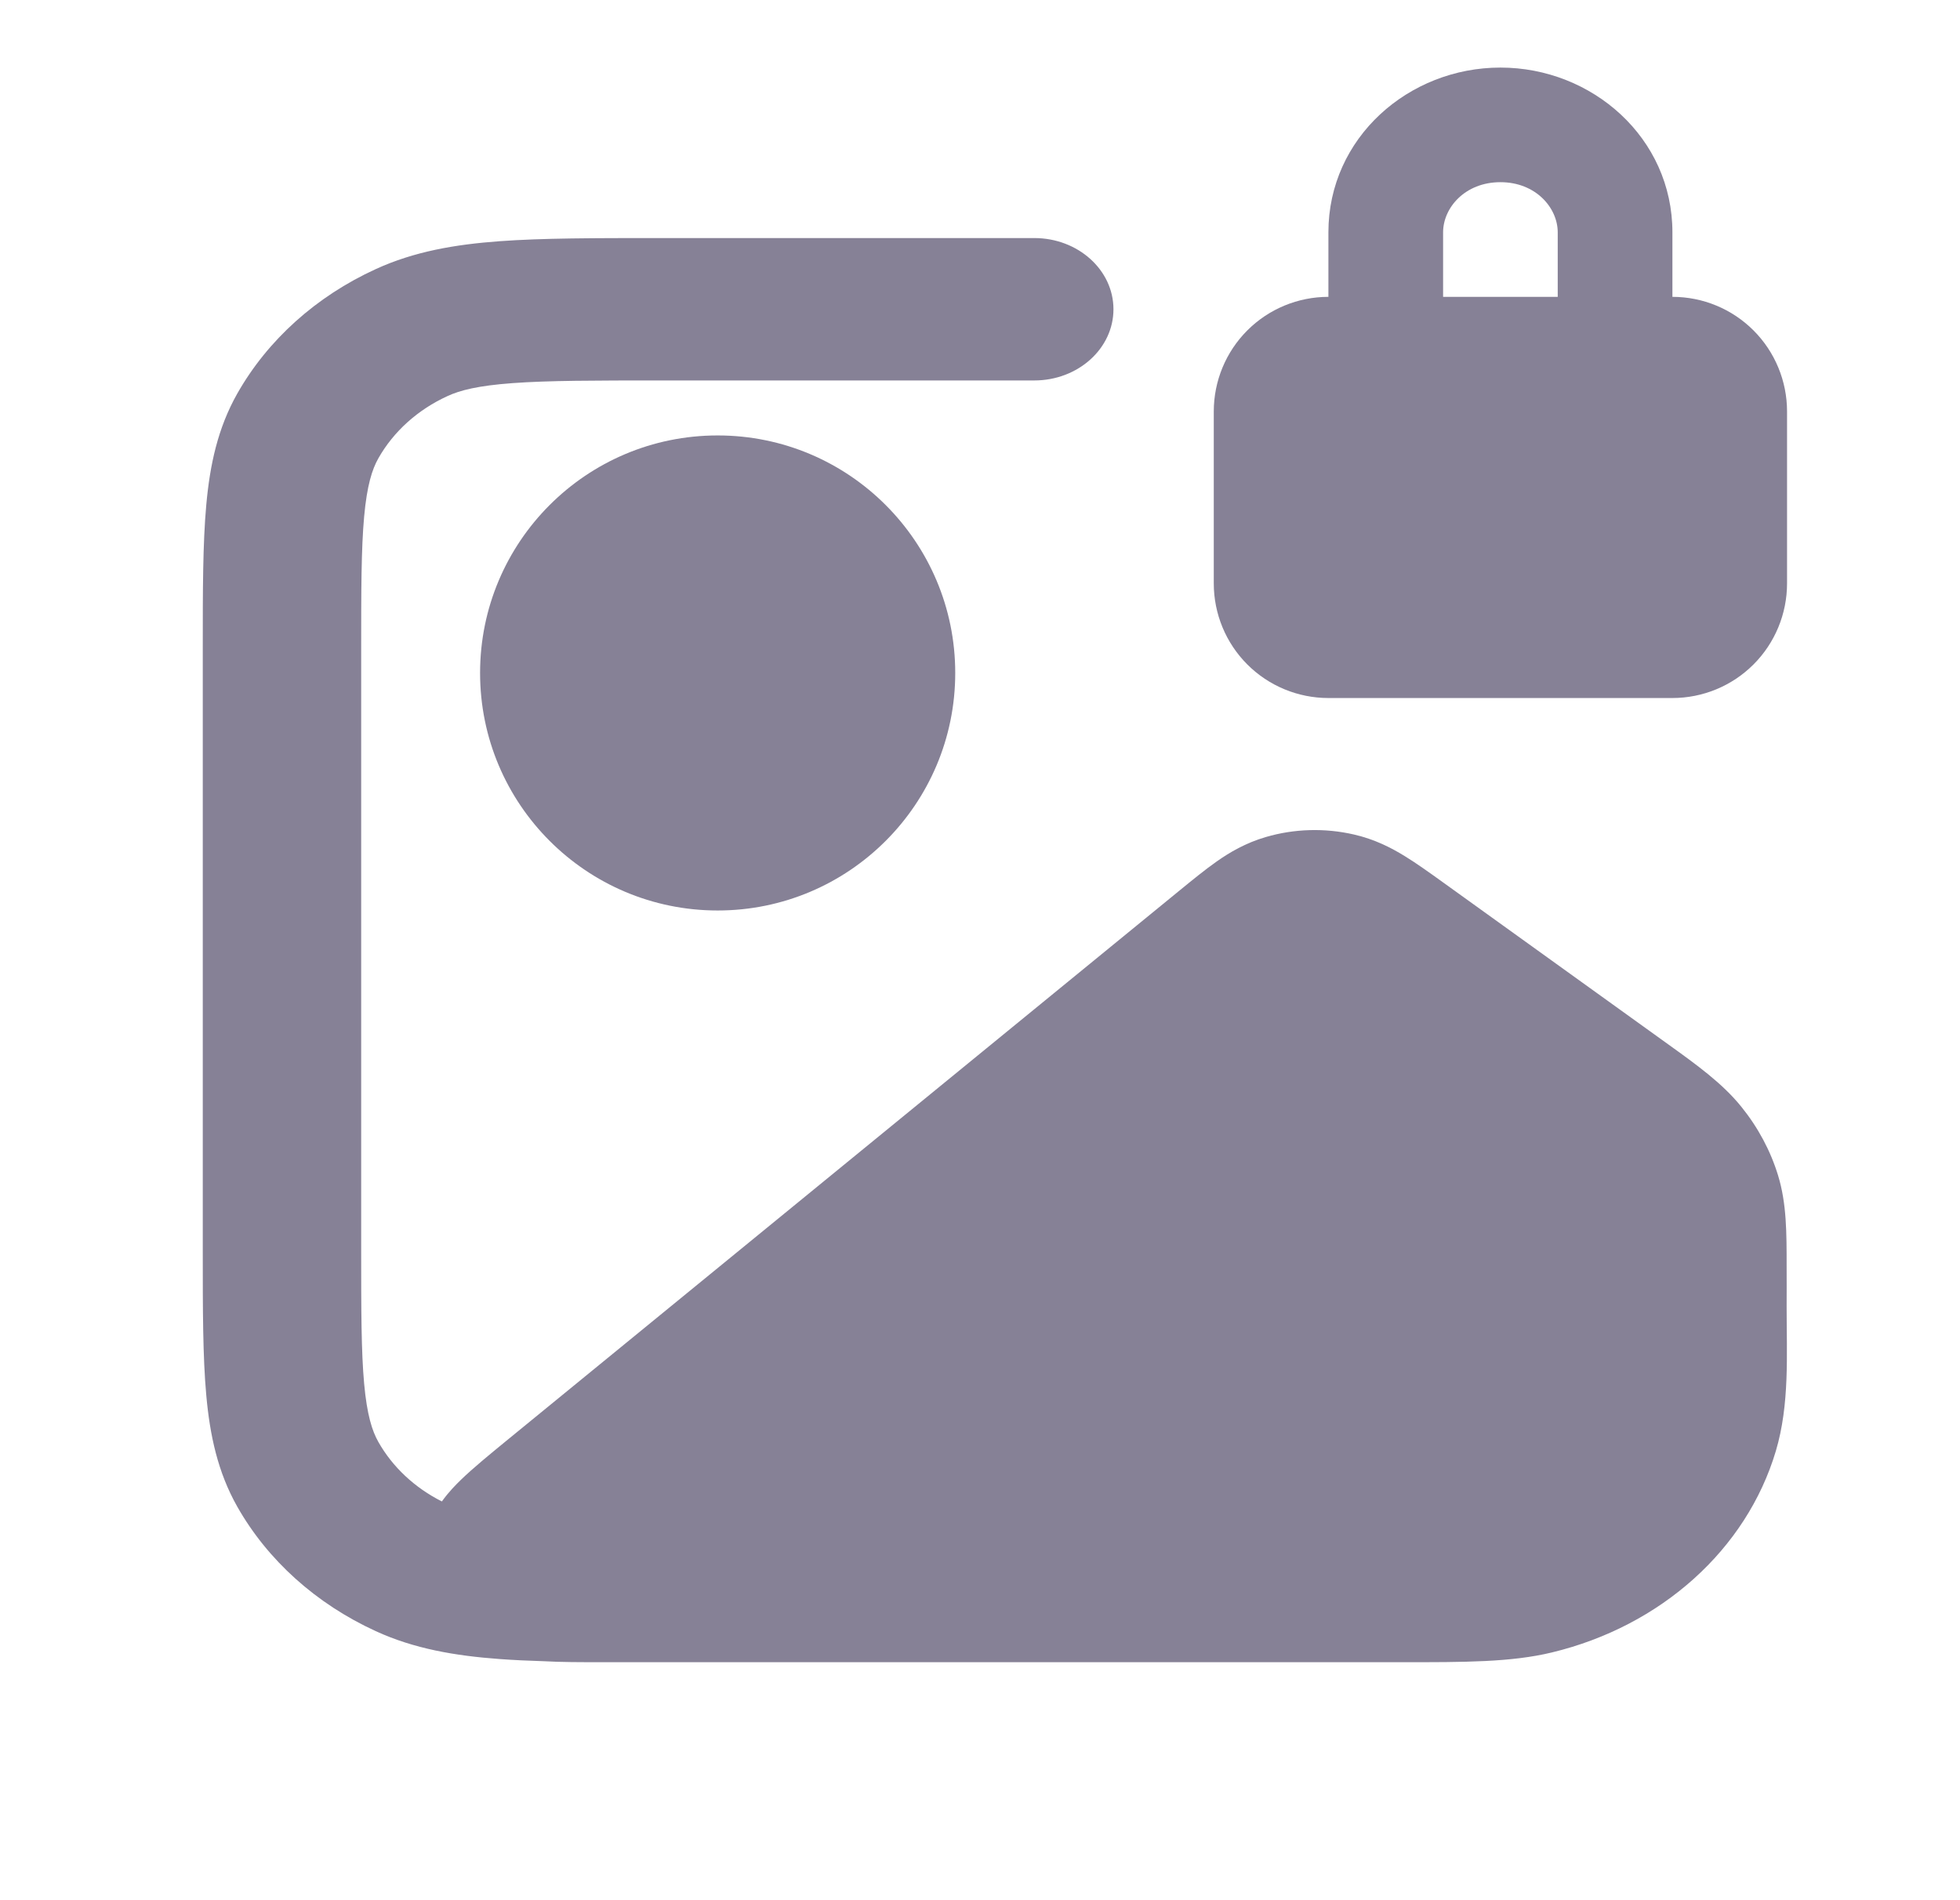 <svg width="33" height="32" viewBox="0 0 33 32" fill="none" xmlns="http://www.w3.org/2000/svg">
<path fill-rule="evenodd" clip-rule="evenodd" d="M8.083 11.333C8.083 9.124 9.874 7.333 12.083 7.333C14.292 7.333 16.083 9.124 16.083 11.333C16.083 13.542 14.292 15.333 12.083 15.333C9.874 15.333 8.083 13.542 8.083 11.333Z" fill="#868196"/>
<path fill-rule="evenodd" clip-rule="evenodd" d="M17.414 4.009H11.092C10.019 4.009 9.133 4.009 8.412 4.062C7.662 4.117 6.973 4.235 6.326 4.532C5.323 4.991 4.507 5.725 3.995 6.628C3.666 7.21 3.534 7.829 3.473 8.503C3.414 9.152 3.414 9.949 3.414 10.914V21.086C3.414 22.052 3.414 22.848 3.473 23.497C3.534 24.171 3.666 24.791 3.995 25.373C4.507 26.276 5.323 27.009 6.326 27.469C6.973 27.766 7.662 27.884 8.412 27.939C8.645 27.956 8.897 27.968 9.166 27.976C9.445 27.992 9.779 27.992 10.123 27.992C14.553 27.992 18.983 27.992 23.414 27.992C23.476 27.992 23.537 27.992 23.598 27.992C24.658 27.993 25.445 27.993 26.128 27.828C27.968 27.385 29.406 26.092 29.899 24.437C30.133 23.652 30.081 22.812 30.081 22.008C30.083 21.781 30.081 21.553 30.081 21.326C30.081 20.764 30.082 20.269 29.937 19.795C29.81 19.38 29.601 18.988 29.319 18.639C28.999 18.242 28.568 17.933 28.08 17.582L24.305 14.866C24.078 14.703 23.855 14.542 23.651 14.417C23.425 14.278 23.147 14.134 22.798 14.054C22.308 13.941 21.793 13.955 21.312 14.096C20.97 14.196 20.702 14.355 20.486 14.507C20.292 14.643 20.08 14.817 19.865 14.992L8.521 24.267C8.237 24.5 7.962 24.725 7.759 24.922C7.678 25.001 7.555 25.123 7.44 25.285C6.982 25.054 6.61 24.706 6.371 24.284C6.265 24.097 6.179 23.828 6.131 23.302C6.082 22.762 6.081 22.064 6.081 21.037V10.964C6.081 9.937 6.082 9.238 6.131 8.699C6.179 8.173 6.265 7.904 6.371 7.717C6.627 7.265 7.035 6.898 7.537 6.669C7.745 6.573 8.044 6.495 8.629 6.452C9.229 6.408 10.005 6.407 11.147 6.407H17.414C18.15 6.407 18.747 5.87 18.747 5.208C18.747 4.546 18.15 4.009 17.414 4.009Z" fill="#868196"/>
<path fill-rule="evenodd" clip-rule="evenodd" d="M25.262 1.138C23.718 1.138 22.366 2.319 22.366 3.913V4.999C21.854 4.999 21.363 5.202 21.001 5.564C20.639 5.926 20.436 6.417 20.436 6.929V9.825C20.436 10.337 20.639 10.828 21.001 11.19C21.363 11.552 21.854 11.755 22.366 11.755H28.158C28.67 11.755 29.161 11.552 29.523 11.19C29.885 10.828 30.088 10.337 30.088 9.825V6.929C30.088 6.417 29.885 5.926 29.523 5.564C29.161 5.202 28.67 4.999 28.158 4.999V3.913C28.158 2.319 26.805 1.138 25.262 1.138ZM26.227 4.999V3.913C26.227 3.5 25.858 3.068 25.262 3.068C24.665 3.068 24.297 3.5 24.297 3.913V4.999H26.227Z" fill="#868196"/>
</svg>
